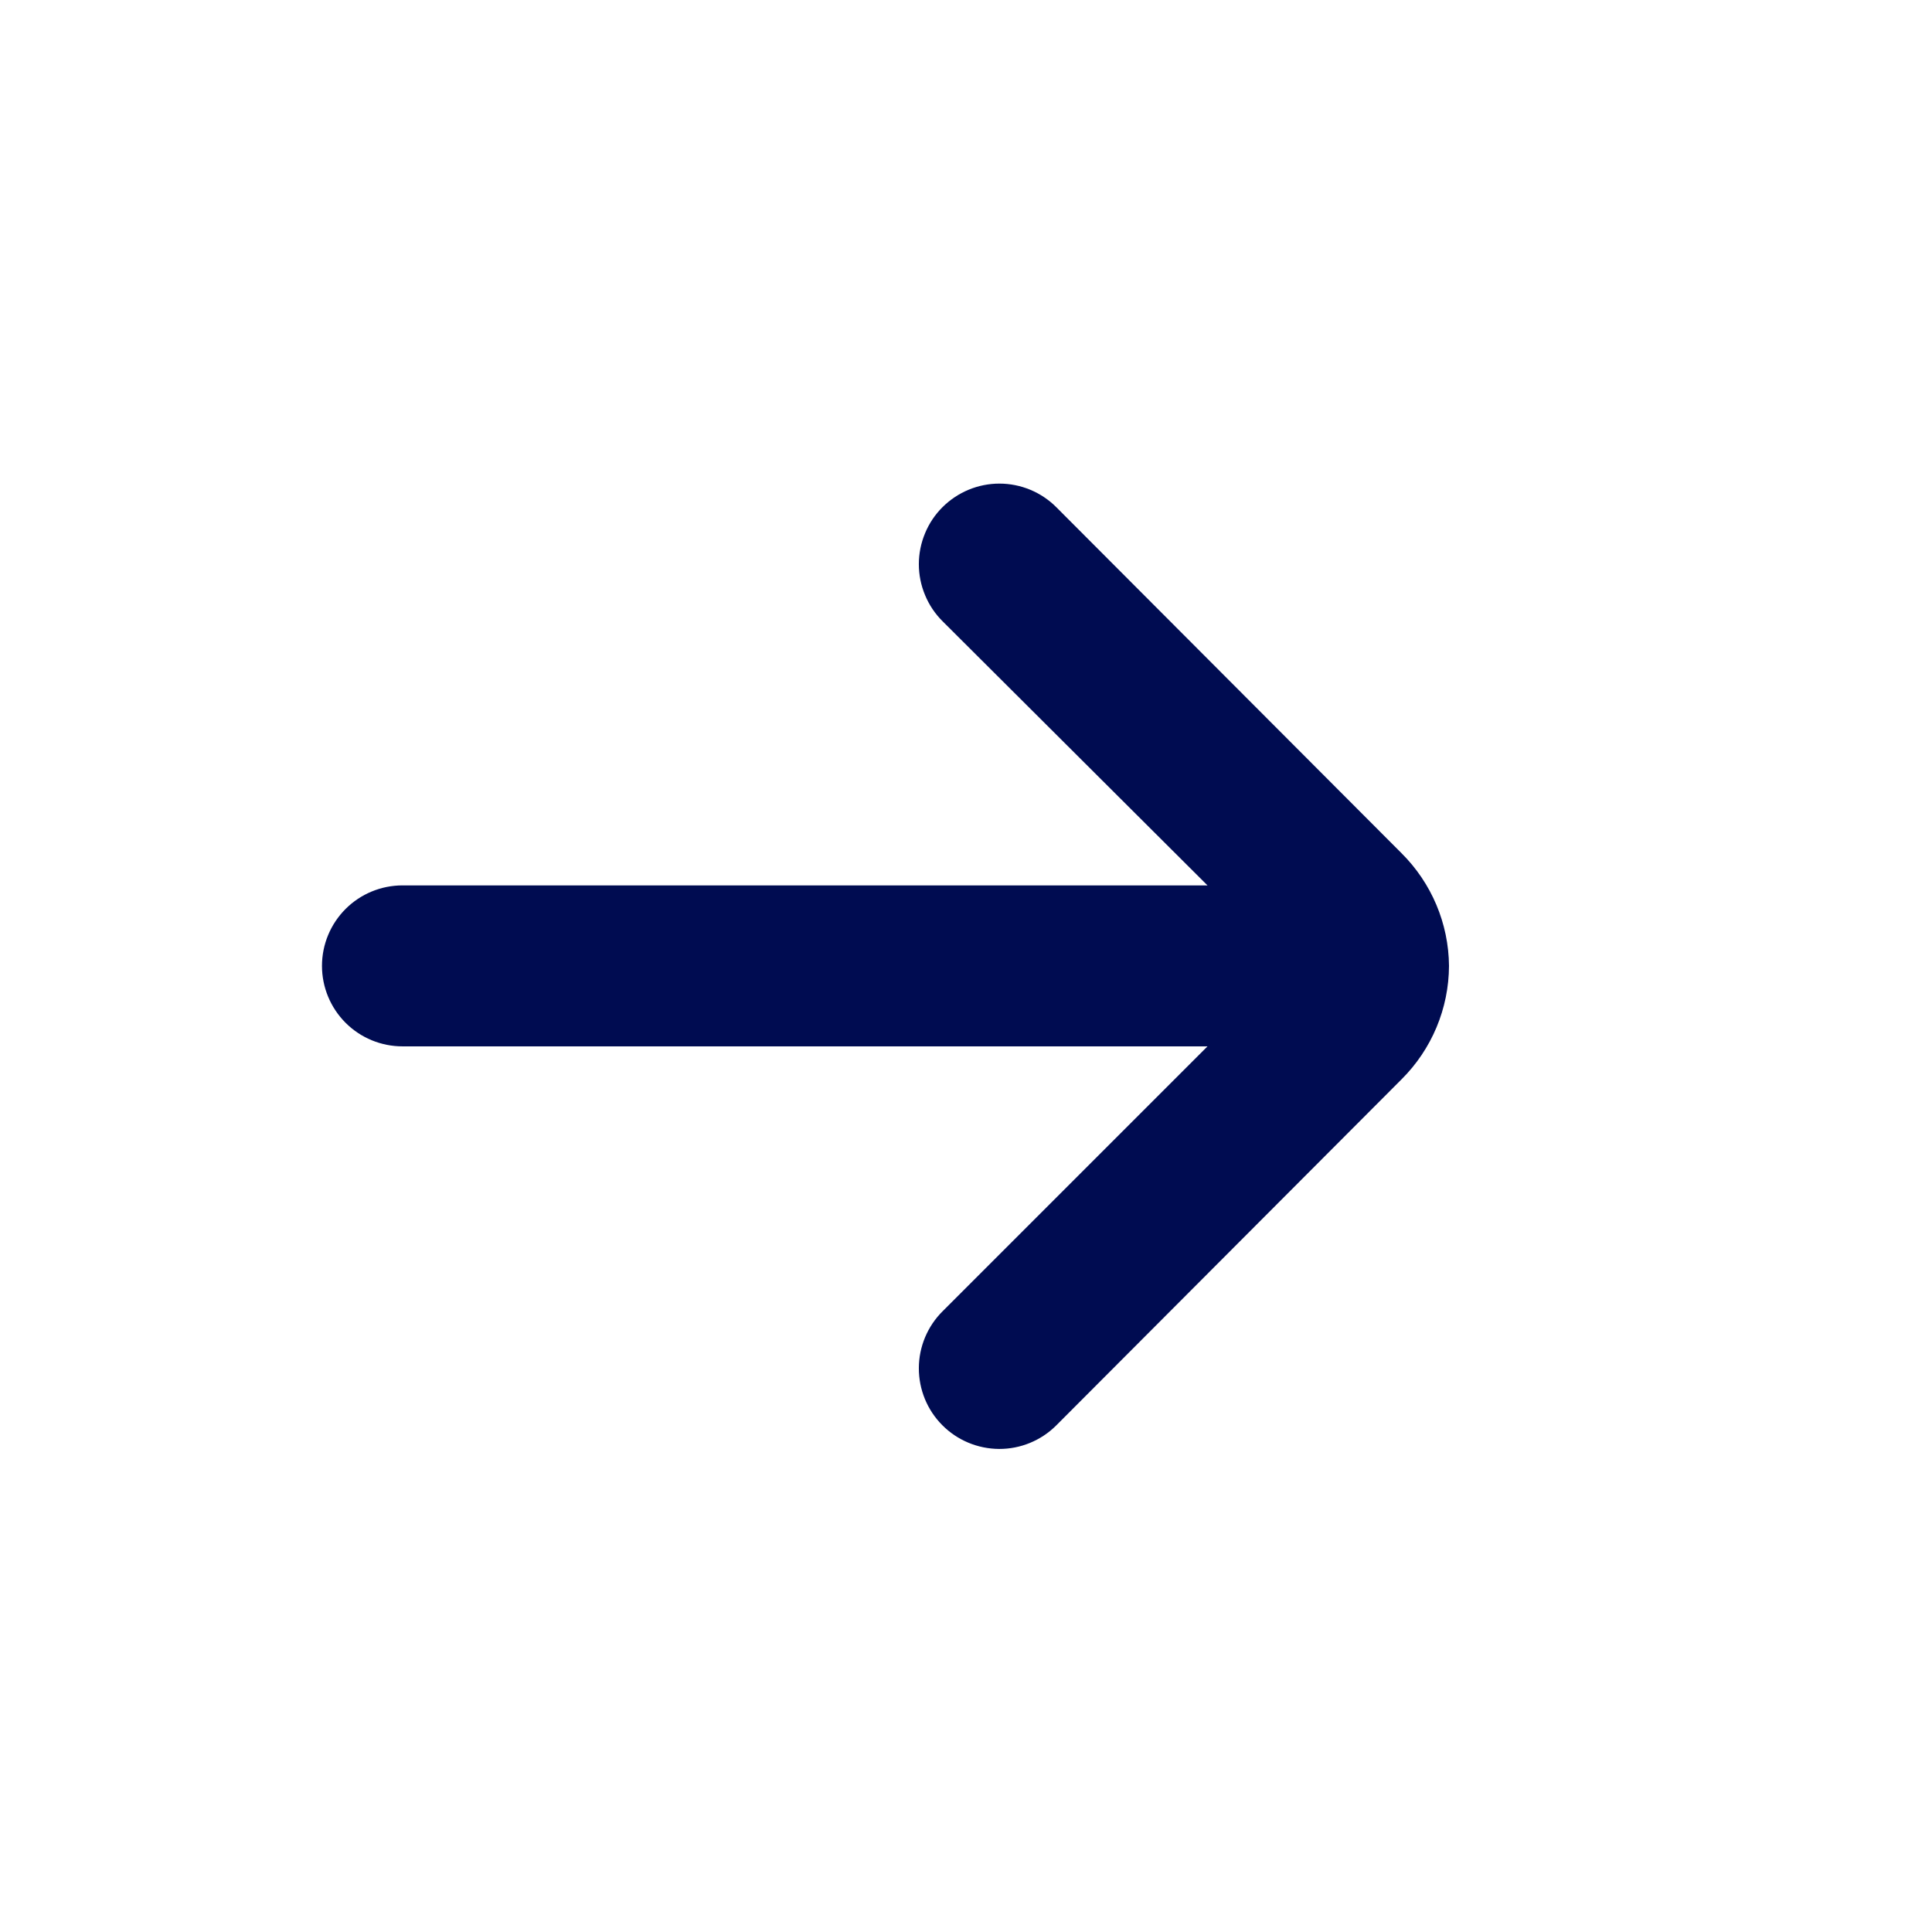 <svg width="32" height="32" viewBox="0 0 32 32" fill="none" xmlns="http://www.w3.org/2000/svg">
<path d="M24 15.998C23.994 15.296 23.711 14.626 23.213 14.131L17.493 8.398C17.244 8.15 16.906 8.01 16.553 8.01C16.201 8.01 15.863 8.15 15.613 8.398C15.488 8.522 15.389 8.669 15.322 8.832C15.254 8.994 15.219 9.169 15.219 9.345C15.219 9.521 15.254 9.695 15.322 9.857C15.389 10.02 15.488 10.167 15.613 10.291L20 14.665H6.667C6.313 14.665 5.974 14.805 5.724 15.055C5.474 15.305 5.333 15.644 5.333 15.998C5.333 16.352 5.474 16.691 5.724 16.941C5.974 17.191 6.313 17.331 6.667 17.331H20L15.613 21.718C15.362 21.967 15.22 22.306 15.219 22.66C15.218 23.014 15.357 23.354 15.607 23.605C15.856 23.856 16.195 23.997 16.549 23.999C16.902 24 17.242 23.861 17.493 23.611L23.213 17.878C23.714 17.38 23.997 16.704 24 15.998Z" fill="#000C51"/>
</svg>
